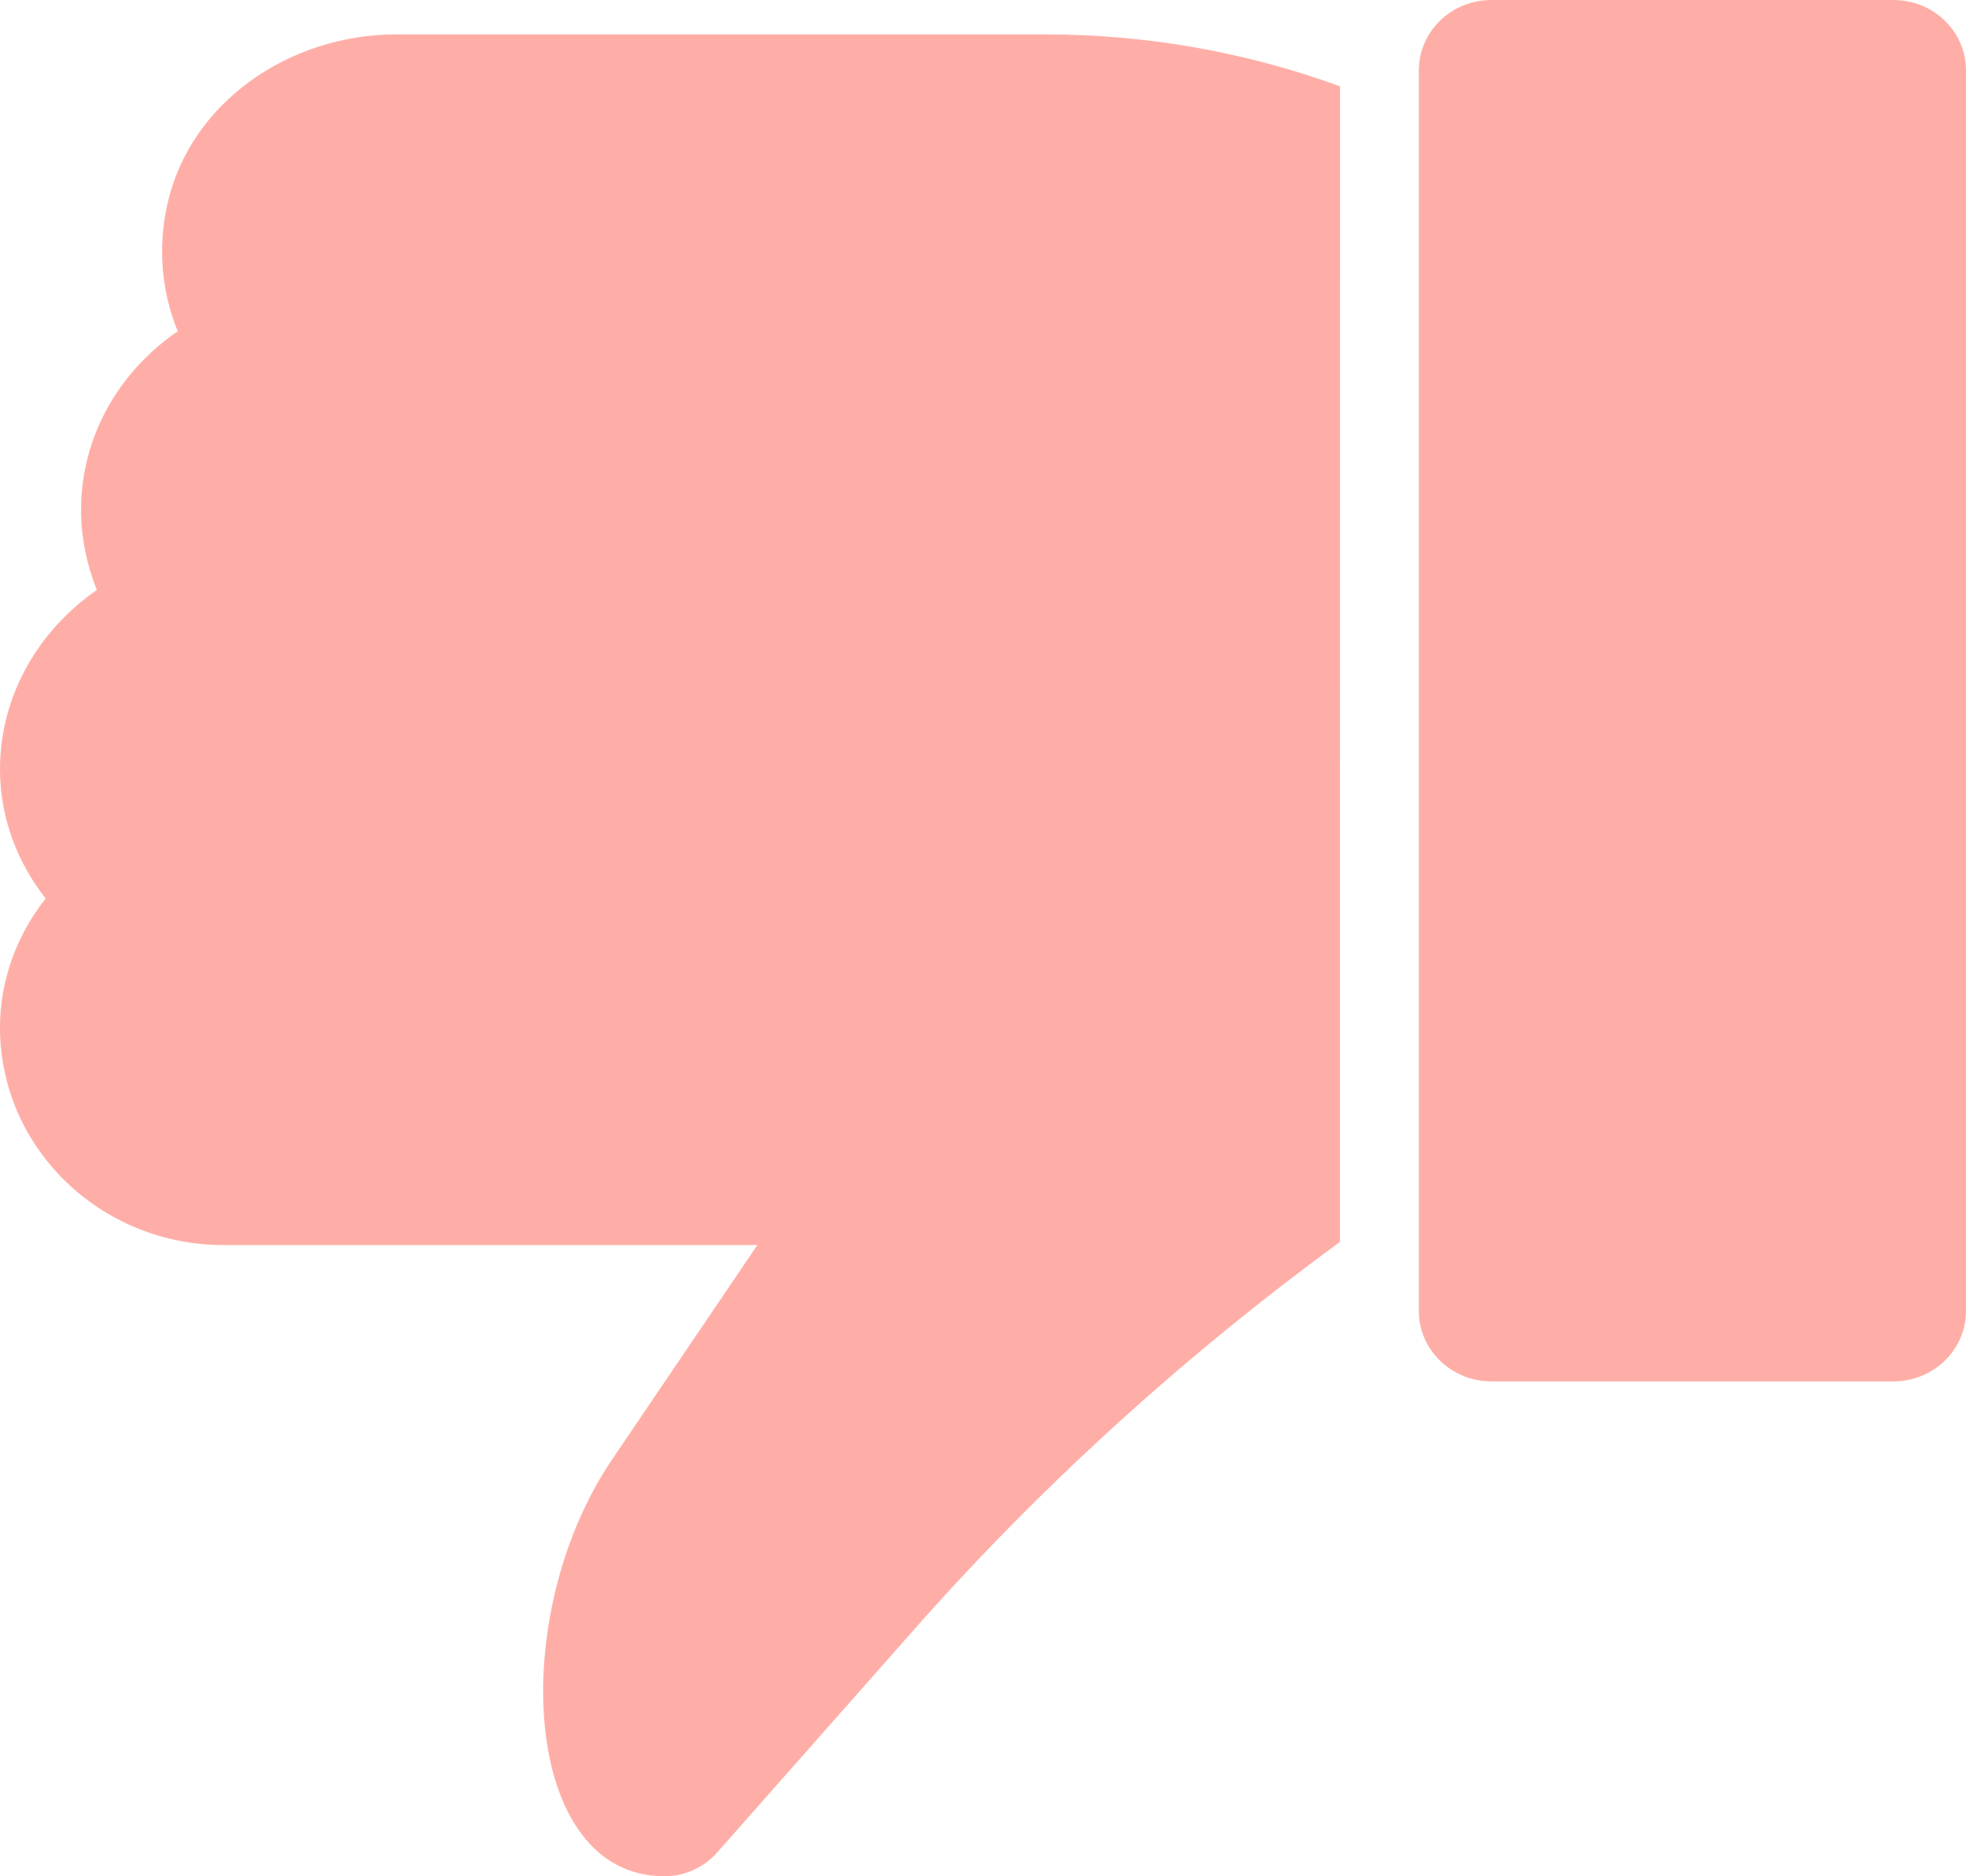 <svg width="22" height="21" viewBox="0 0 22 21" fill="none" xmlns="http://www.w3.org/2000/svg">
<path d="M0.511 10.056C0.194 9.655 -1.03594e-06 9.15 -1.08295e-06 8.612C-1.15614e-06 7.775 0.44 7.049 1.083 6.604C0.977 6.331 0.907 6.032 0.907 5.707C0.907 4.878 1.339 4.152 1.989 3.708C1.813 3.281 1.76 2.777 1.874 2.282C2.129 1.145 3.238 0.385 4.435 0.385L11.695 0.385C12.831 0.385 13.939 0.581 14.995 0.966L14.994 13.9C13.243 15.182 11.624 16.651 10.189 18.284L8.016 20.744C7.876 20.898 7.664 21 7.436 21C5.826 21 5.667 18.07 6.855 16.327L8.475 13.935L2.5 13.935C1.127 13.935 0 12.85 0 11.5C0 10.962 0.194 10.457 0.511 10.056ZM21.188 2.48665e-05L16.689 2.52598e-05C16.241 2.5299e-05 15.877 0.353 15.877 0.788L15.877 14.673C15.877 15.108 16.241 15.461 16.689 15.461L21.188 15.461C21.636 15.461 22 15.108 22 14.673L22 0.787C22 0.352 21.636 2.48273e-05 21.188 2.48665e-05Z" fill="#FFAEA7"/>
</svg>
